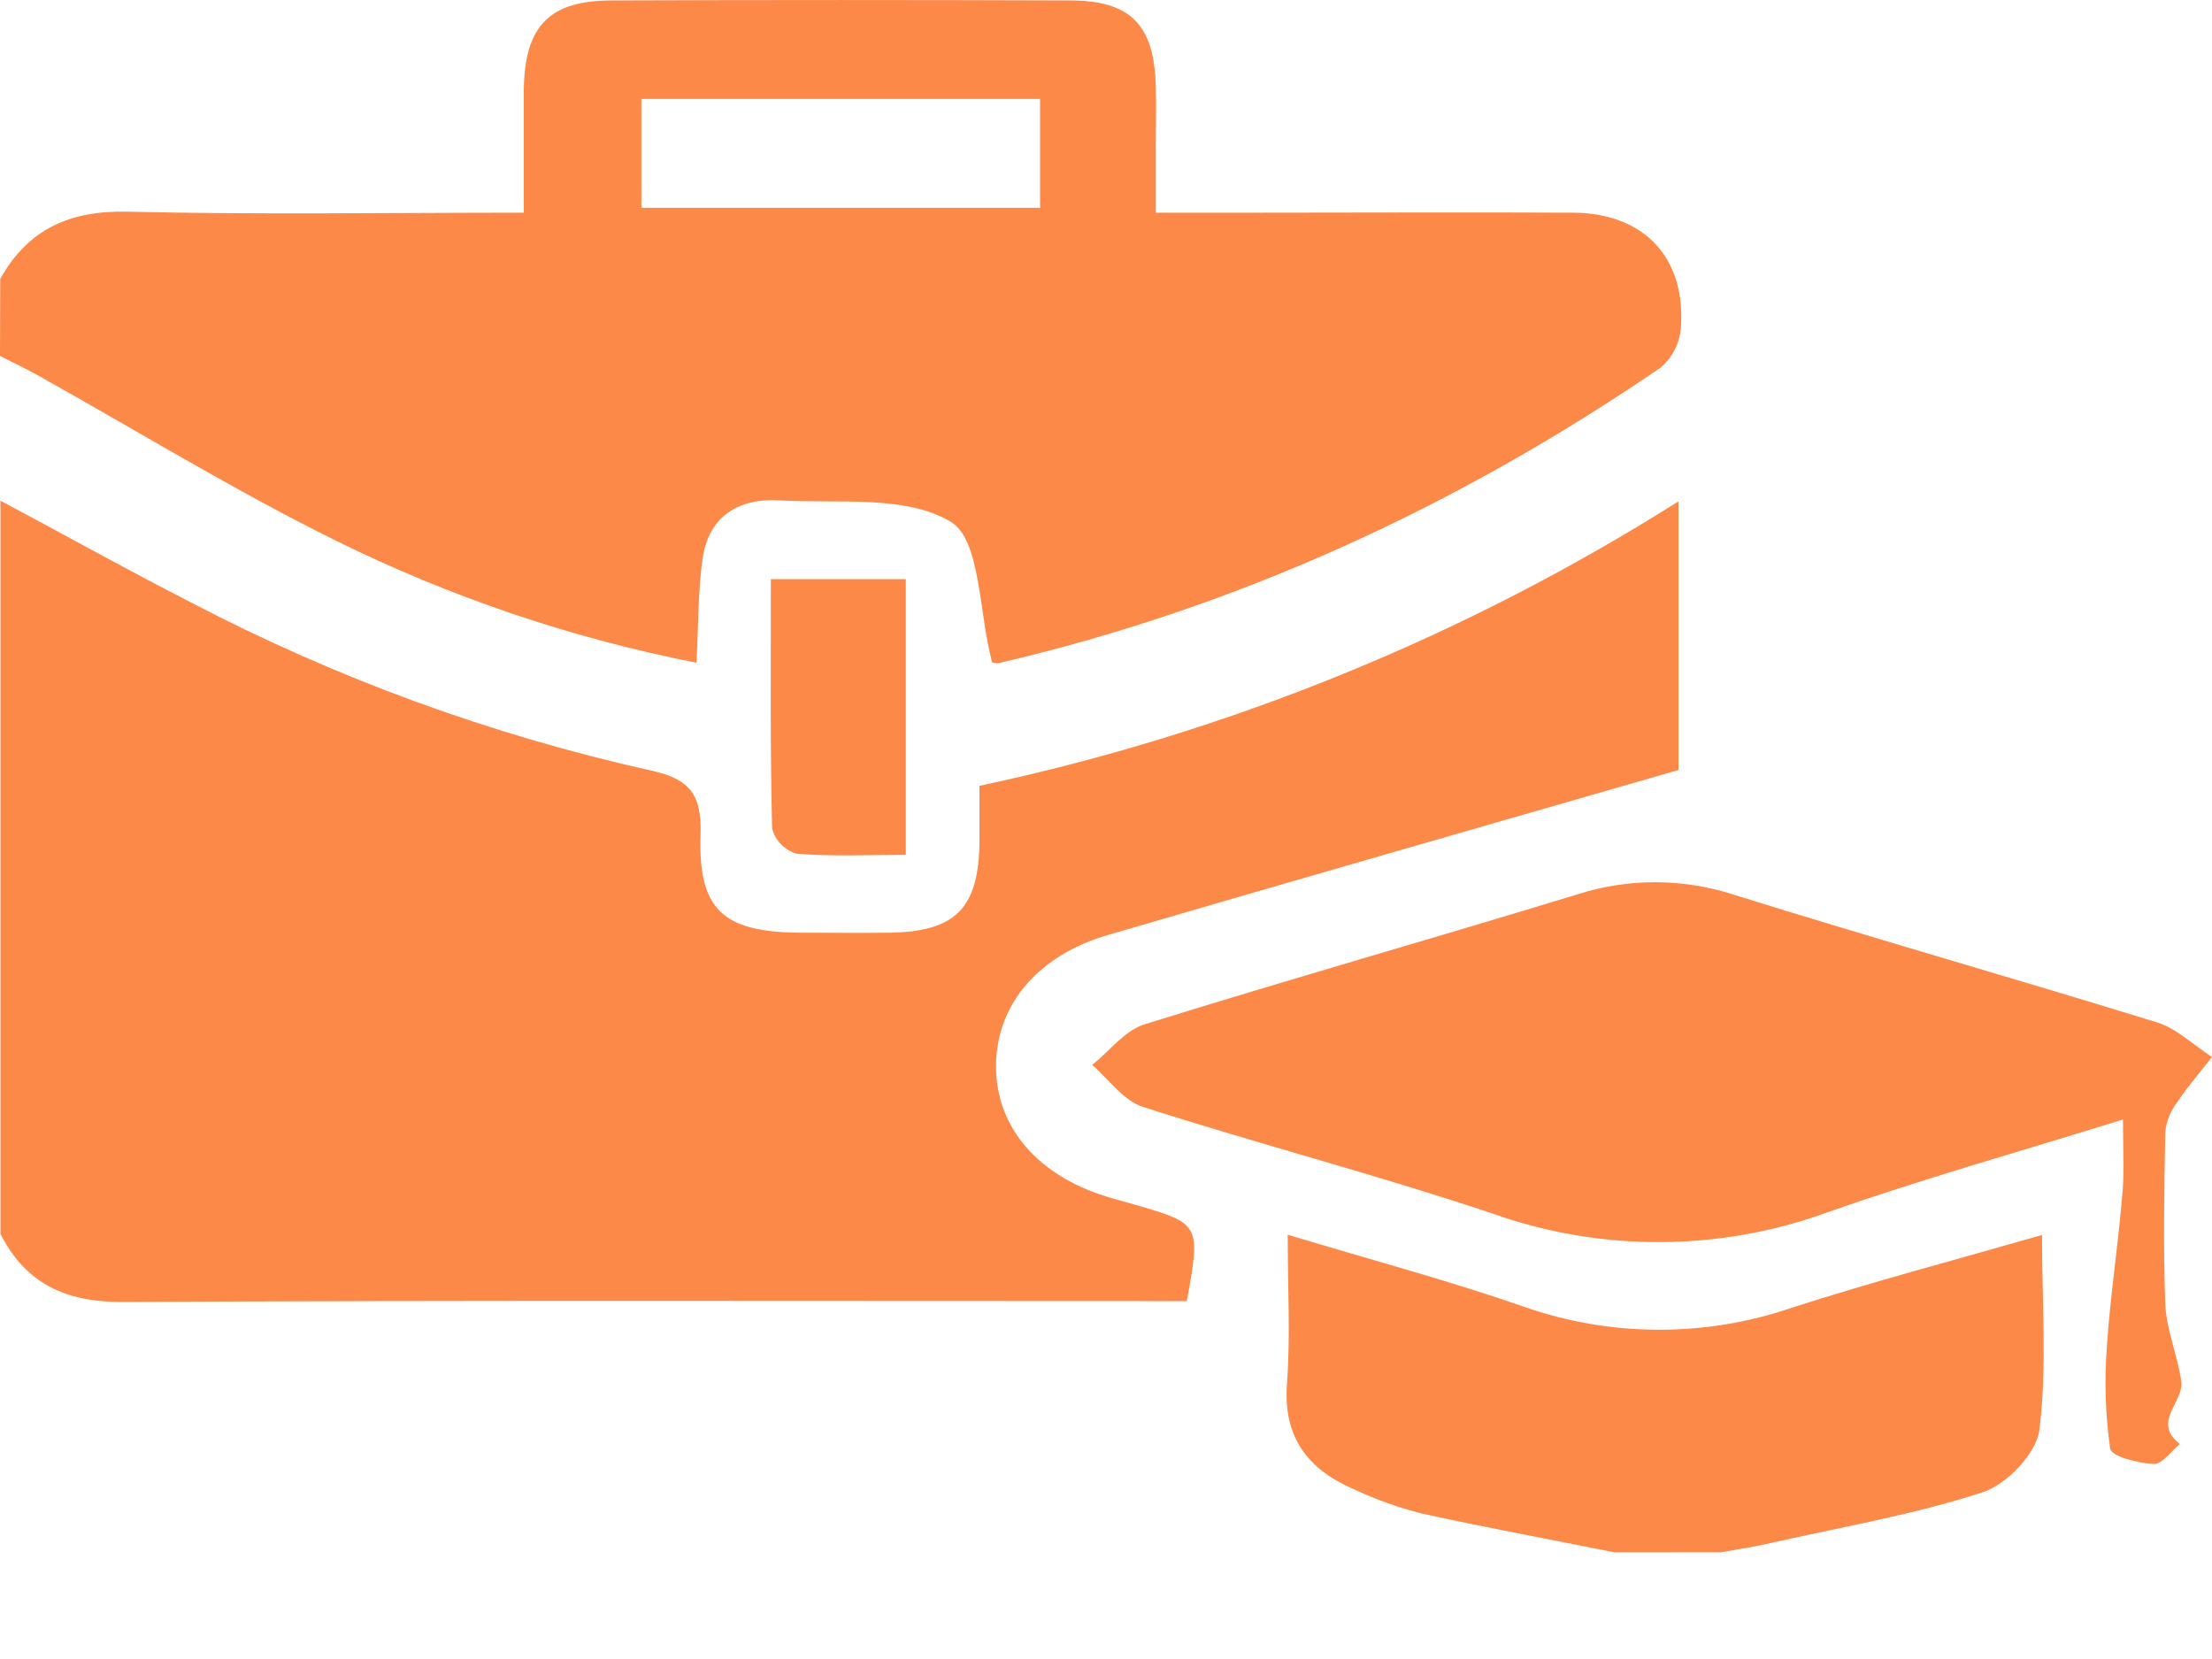 <svg width="20" height="15" viewBox="0 0 20 15" fill="none" xmlns="http://www.w3.org/2000/svg">
<path d="M0.004 4.527C0.578 4.832 1.147 5.151 1.725 5.446C3.04 6.133 4.439 6.644 5.886 6.967C6.242 7.043 6.346 7.19 6.334 7.546C6.311 8.225 6.537 8.424 7.217 8.433C7.493 8.433 7.77 8.437 8.046 8.433C8.642 8.423 8.849 8.211 8.856 7.611C8.856 7.453 8.856 7.295 8.856 7.105C11.098 6.628 13.238 5.757 15.176 4.533V6.962C13.435 7.464 11.725 7.954 10.017 8.454C9.389 8.637 9.018 9.075 9.006 9.615C8.994 10.155 9.343 10.589 9.934 10.796C10.043 10.834 10.157 10.862 10.268 10.894C10.852 11.064 10.857 11.07 10.731 11.764H10.314C7.241 11.764 4.169 11.756 1.101 11.772C0.592 11.772 0.234 11.607 0.004 11.157V4.527Z" fill="#FD8948"/>
<path d="M0.002 2.522C0.255 2.069 0.633 1.902 1.155 1.914C2.331 1.942 3.506 1.923 4.736 1.923C4.736 1.527 4.736 1.169 4.736 0.81C4.744 0.238 4.964 0.006 5.526 0.004C6.909 -0.001 8.291 -0.001 9.673 0.004C10.221 0.004 10.433 0.222 10.45 0.77C10.456 0.959 10.45 1.149 10.45 1.337V1.923H11.378C12.323 1.923 13.27 1.918 14.216 1.923C14.868 1.923 15.249 2.335 15.197 2.976C15.19 3.044 15.17 3.11 15.138 3.17C15.106 3.231 15.062 3.284 15.01 3.327C13.181 4.576 11.201 5.489 9.041 5.993C9.001 6.002 8.953 5.986 8.97 5.988C8.848 5.534 8.869 4.88 8.595 4.717C8.186 4.472 7.573 4.555 7.045 4.524C6.685 4.503 6.411 4.662 6.354 5.043C6.31 5.34 6.316 5.646 6.297 5.992C5.169 5.771 4.075 5.4 3.044 4.892C2.121 4.436 1.24 3.895 0.341 3.393C0.229 3.331 0.114 3.276 0 3.218L0.002 2.522ZM9.404 0.895H5.799V1.879H9.404V0.895Z" fill="#FD8948"/>
<path d="M14.6 14.036C14.019 13.919 13.436 13.812 12.857 13.685C12.646 13.632 12.44 13.558 12.243 13.466C11.832 13.29 11.601 13.001 11.636 12.518C11.668 12.088 11.643 11.655 11.643 11.164C12.393 11.39 13.092 11.576 13.773 11.813C14.56 12.09 15.418 12.093 16.207 11.822C16.923 11.591 17.653 11.399 18.463 11.166C18.463 11.787 18.51 12.366 18.439 12.93C18.412 13.142 18.144 13.421 17.928 13.492C17.313 13.693 16.663 13.804 16.026 13.948C15.872 13.983 15.716 14.009 15.56 14.035L14.6 14.036Z" fill="#FD8948"/>
<path d="M19.195 10.122C18.24 10.419 17.373 10.662 16.527 10.96C15.55 11.316 14.479 11.321 13.499 10.974C12.454 10.623 11.383 10.345 10.333 10.008C10.158 9.952 10.027 9.759 9.875 9.629C10.032 9.503 10.171 9.316 10.35 9.261C11.653 8.855 12.965 8.483 14.27 8.084C14.727 7.939 15.218 7.941 15.675 8.089C16.949 8.487 18.233 8.851 19.509 9.246C19.684 9.302 19.837 9.452 20 9.557C19.894 9.692 19.783 9.821 19.687 9.964C19.628 10.04 19.59 10.131 19.578 10.227C19.568 10.754 19.558 11.273 19.578 11.796C19.588 12.029 19.691 12.257 19.722 12.492C19.747 12.677 19.452 12.86 19.71 13.056C19.631 13.12 19.549 13.241 19.473 13.237C19.334 13.23 19.09 13.168 19.08 13.1C19.035 12.792 19.026 12.48 19.05 12.171C19.078 11.732 19.147 11.293 19.184 10.854C19.21 10.639 19.195 10.425 19.195 10.122Z" fill="#FD8948"/>
<path d="M6.97 5.236H8.19V7.729C7.859 7.729 7.529 7.745 7.203 7.719C7.149 7.703 7.101 7.674 7.062 7.634C7.023 7.594 6.995 7.545 6.981 7.491C6.963 6.755 6.97 6.018 6.97 5.236Z" fill="#FD8948"/>
</svg>
